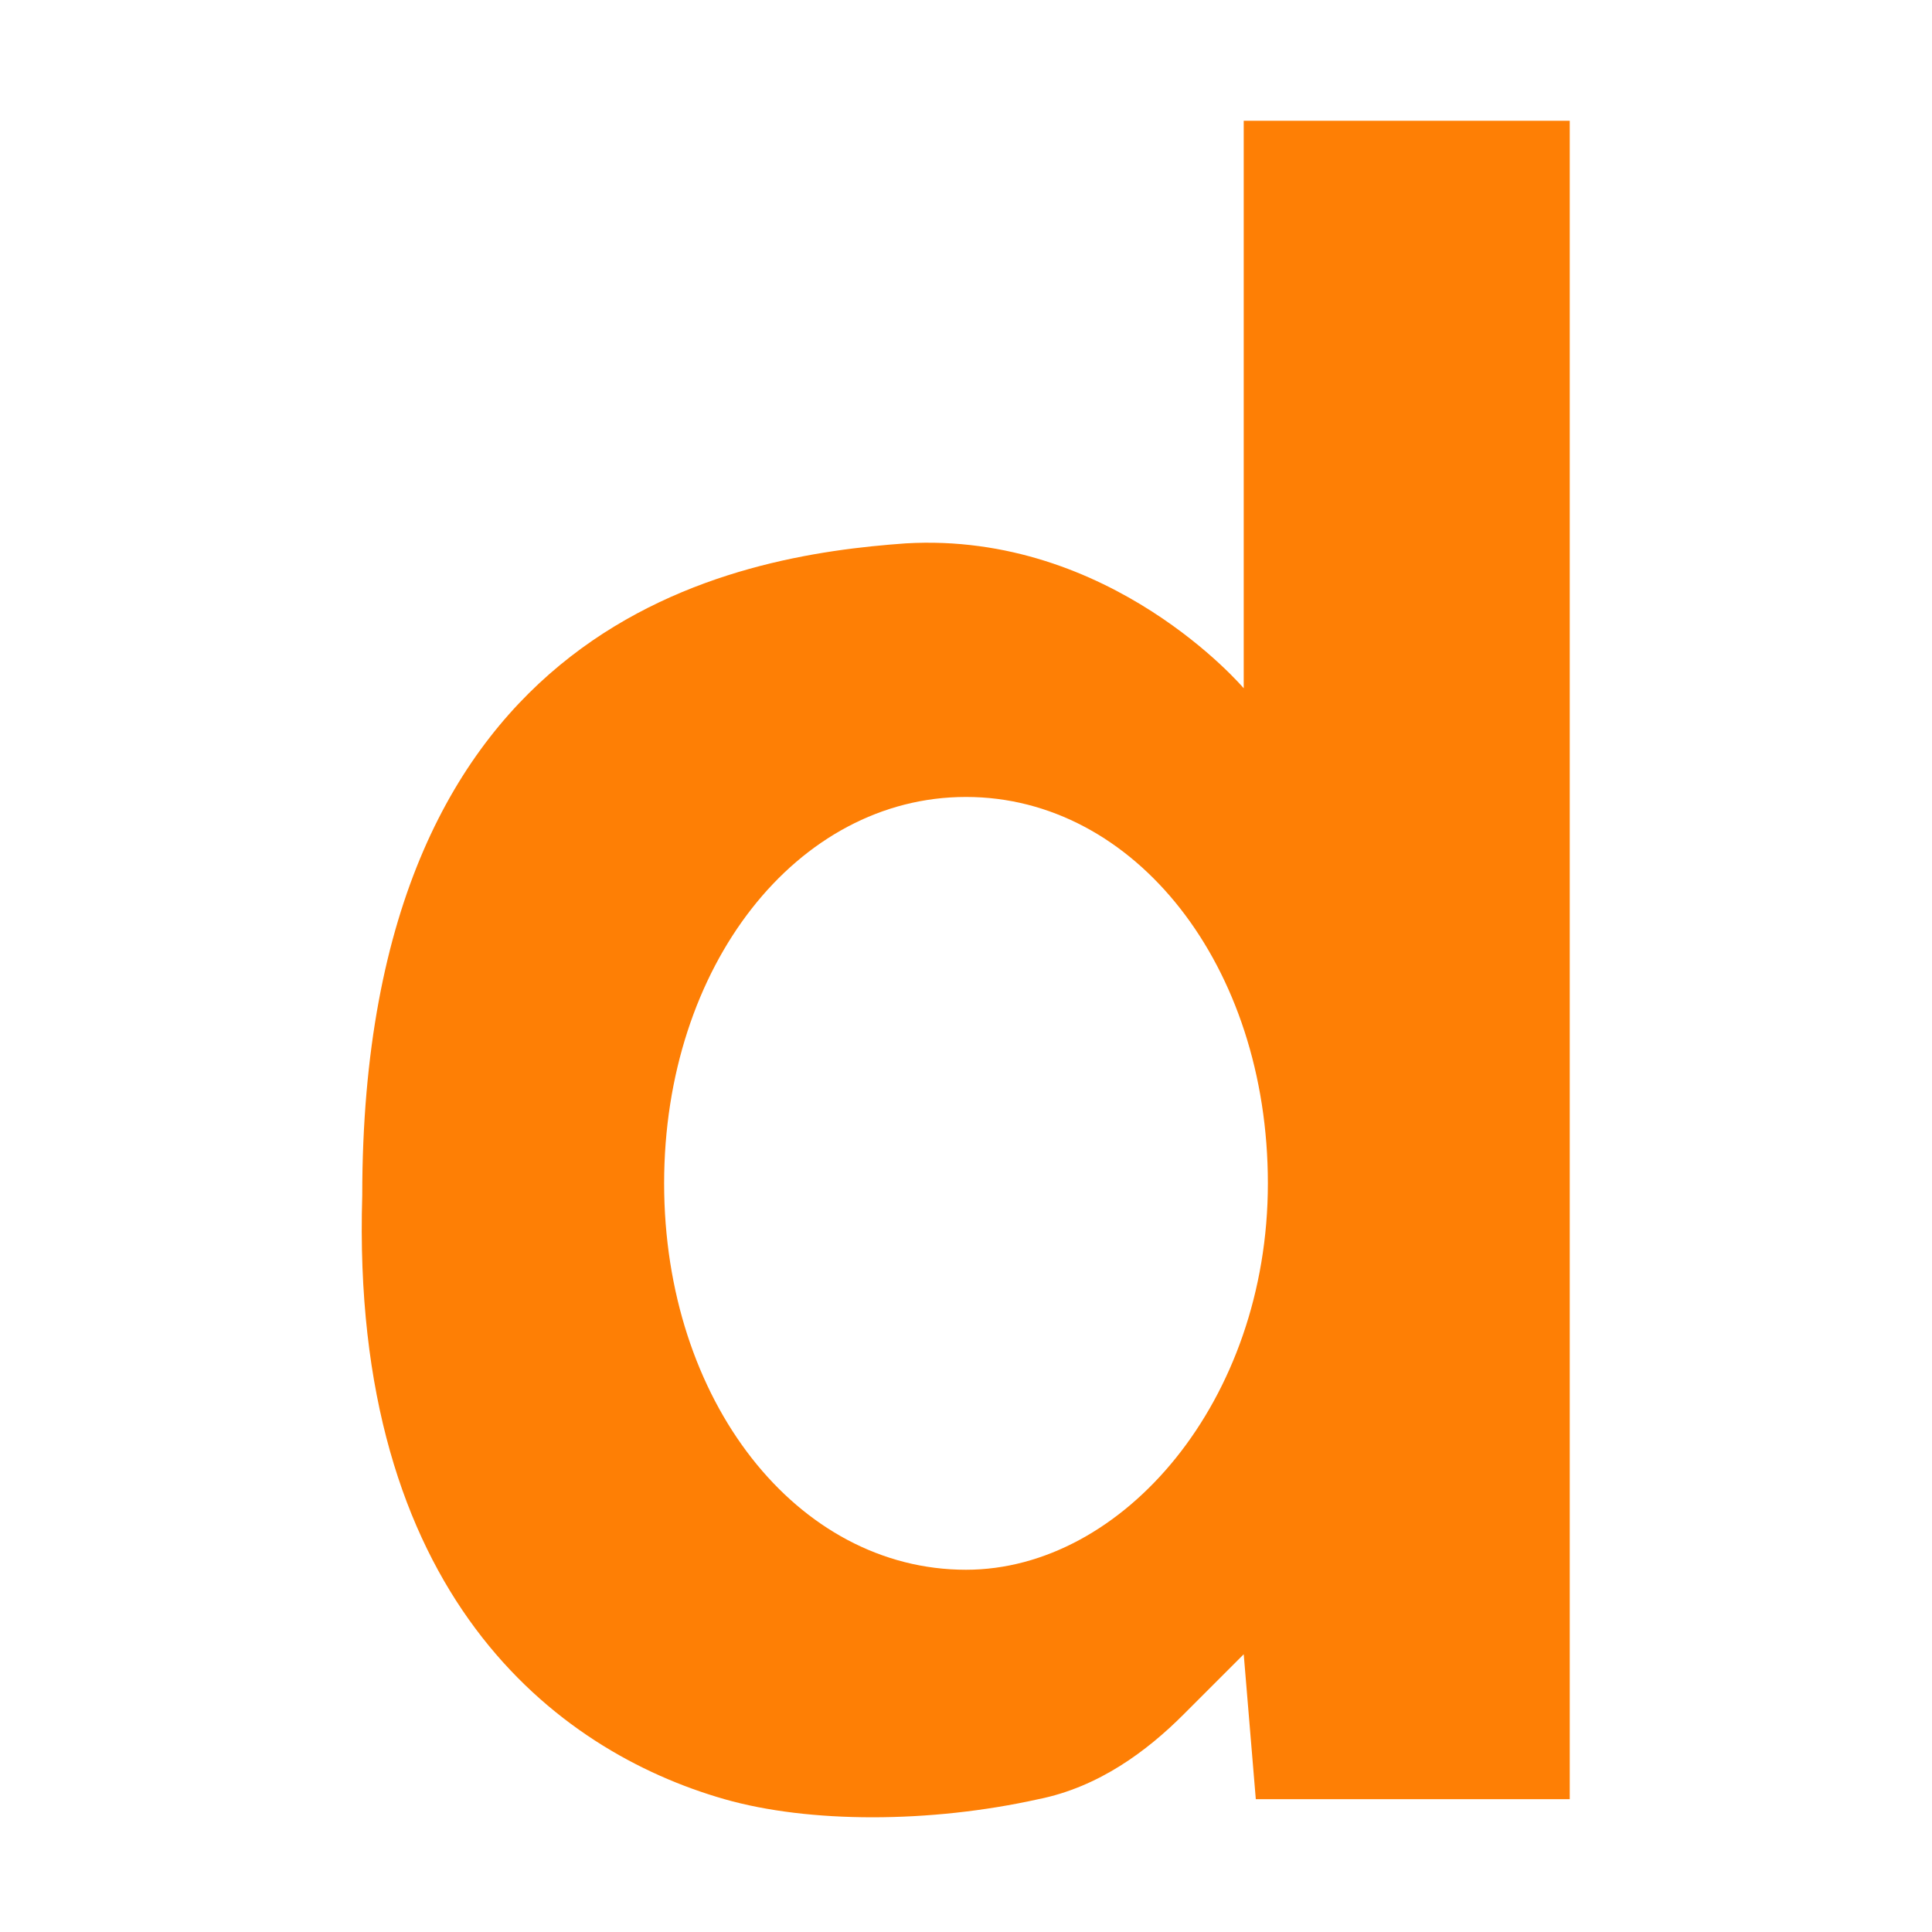 <?xml version="1.0" encoding="utf-8"?>
<!-- Generator: Adobe Illustrator 21.1.0, SVG Export Plug-In . SVG Version: 6.00 Build 0)  -->
<svg version="1.1" xmlns="http://www.w3.org/2000/svg" xmlns:xlink="http://www.w3.org/1999/xlink" x="0px" y="0px"
	 viewBox="0 0 16 16" style="enable-background:new 0 0 16 16;" xml:space="preserve">
<style type="text/css">
	.st0{fill:#FE7F05;}
</style>
<g id="Layer_1">
</g>
<g id="Layer_2">
	<g>
		<path class="st0" d="M10.3,1l0,4.7c0,0-1.1-1.3-2.8-1.2C6.1,4.6,3,5.1,3,9.9c-0.1,3.3,1.6,4.6,3,5c0.7,0.2,1.7,0.2,2.6,0
			c0.5-0.1,0.9-0.4,1.2-0.7l0.5-0.5l0.1,1.2l2.6,0V1L10.3,1z M8,13c-1.4,0-2.5-1.4-2.5-3.2S6.6,6.6,8,6.6s2.5,1.4,2.5,3.2
			S9.3,13,8,13z"/>
	</g>
</g>
</svg>
